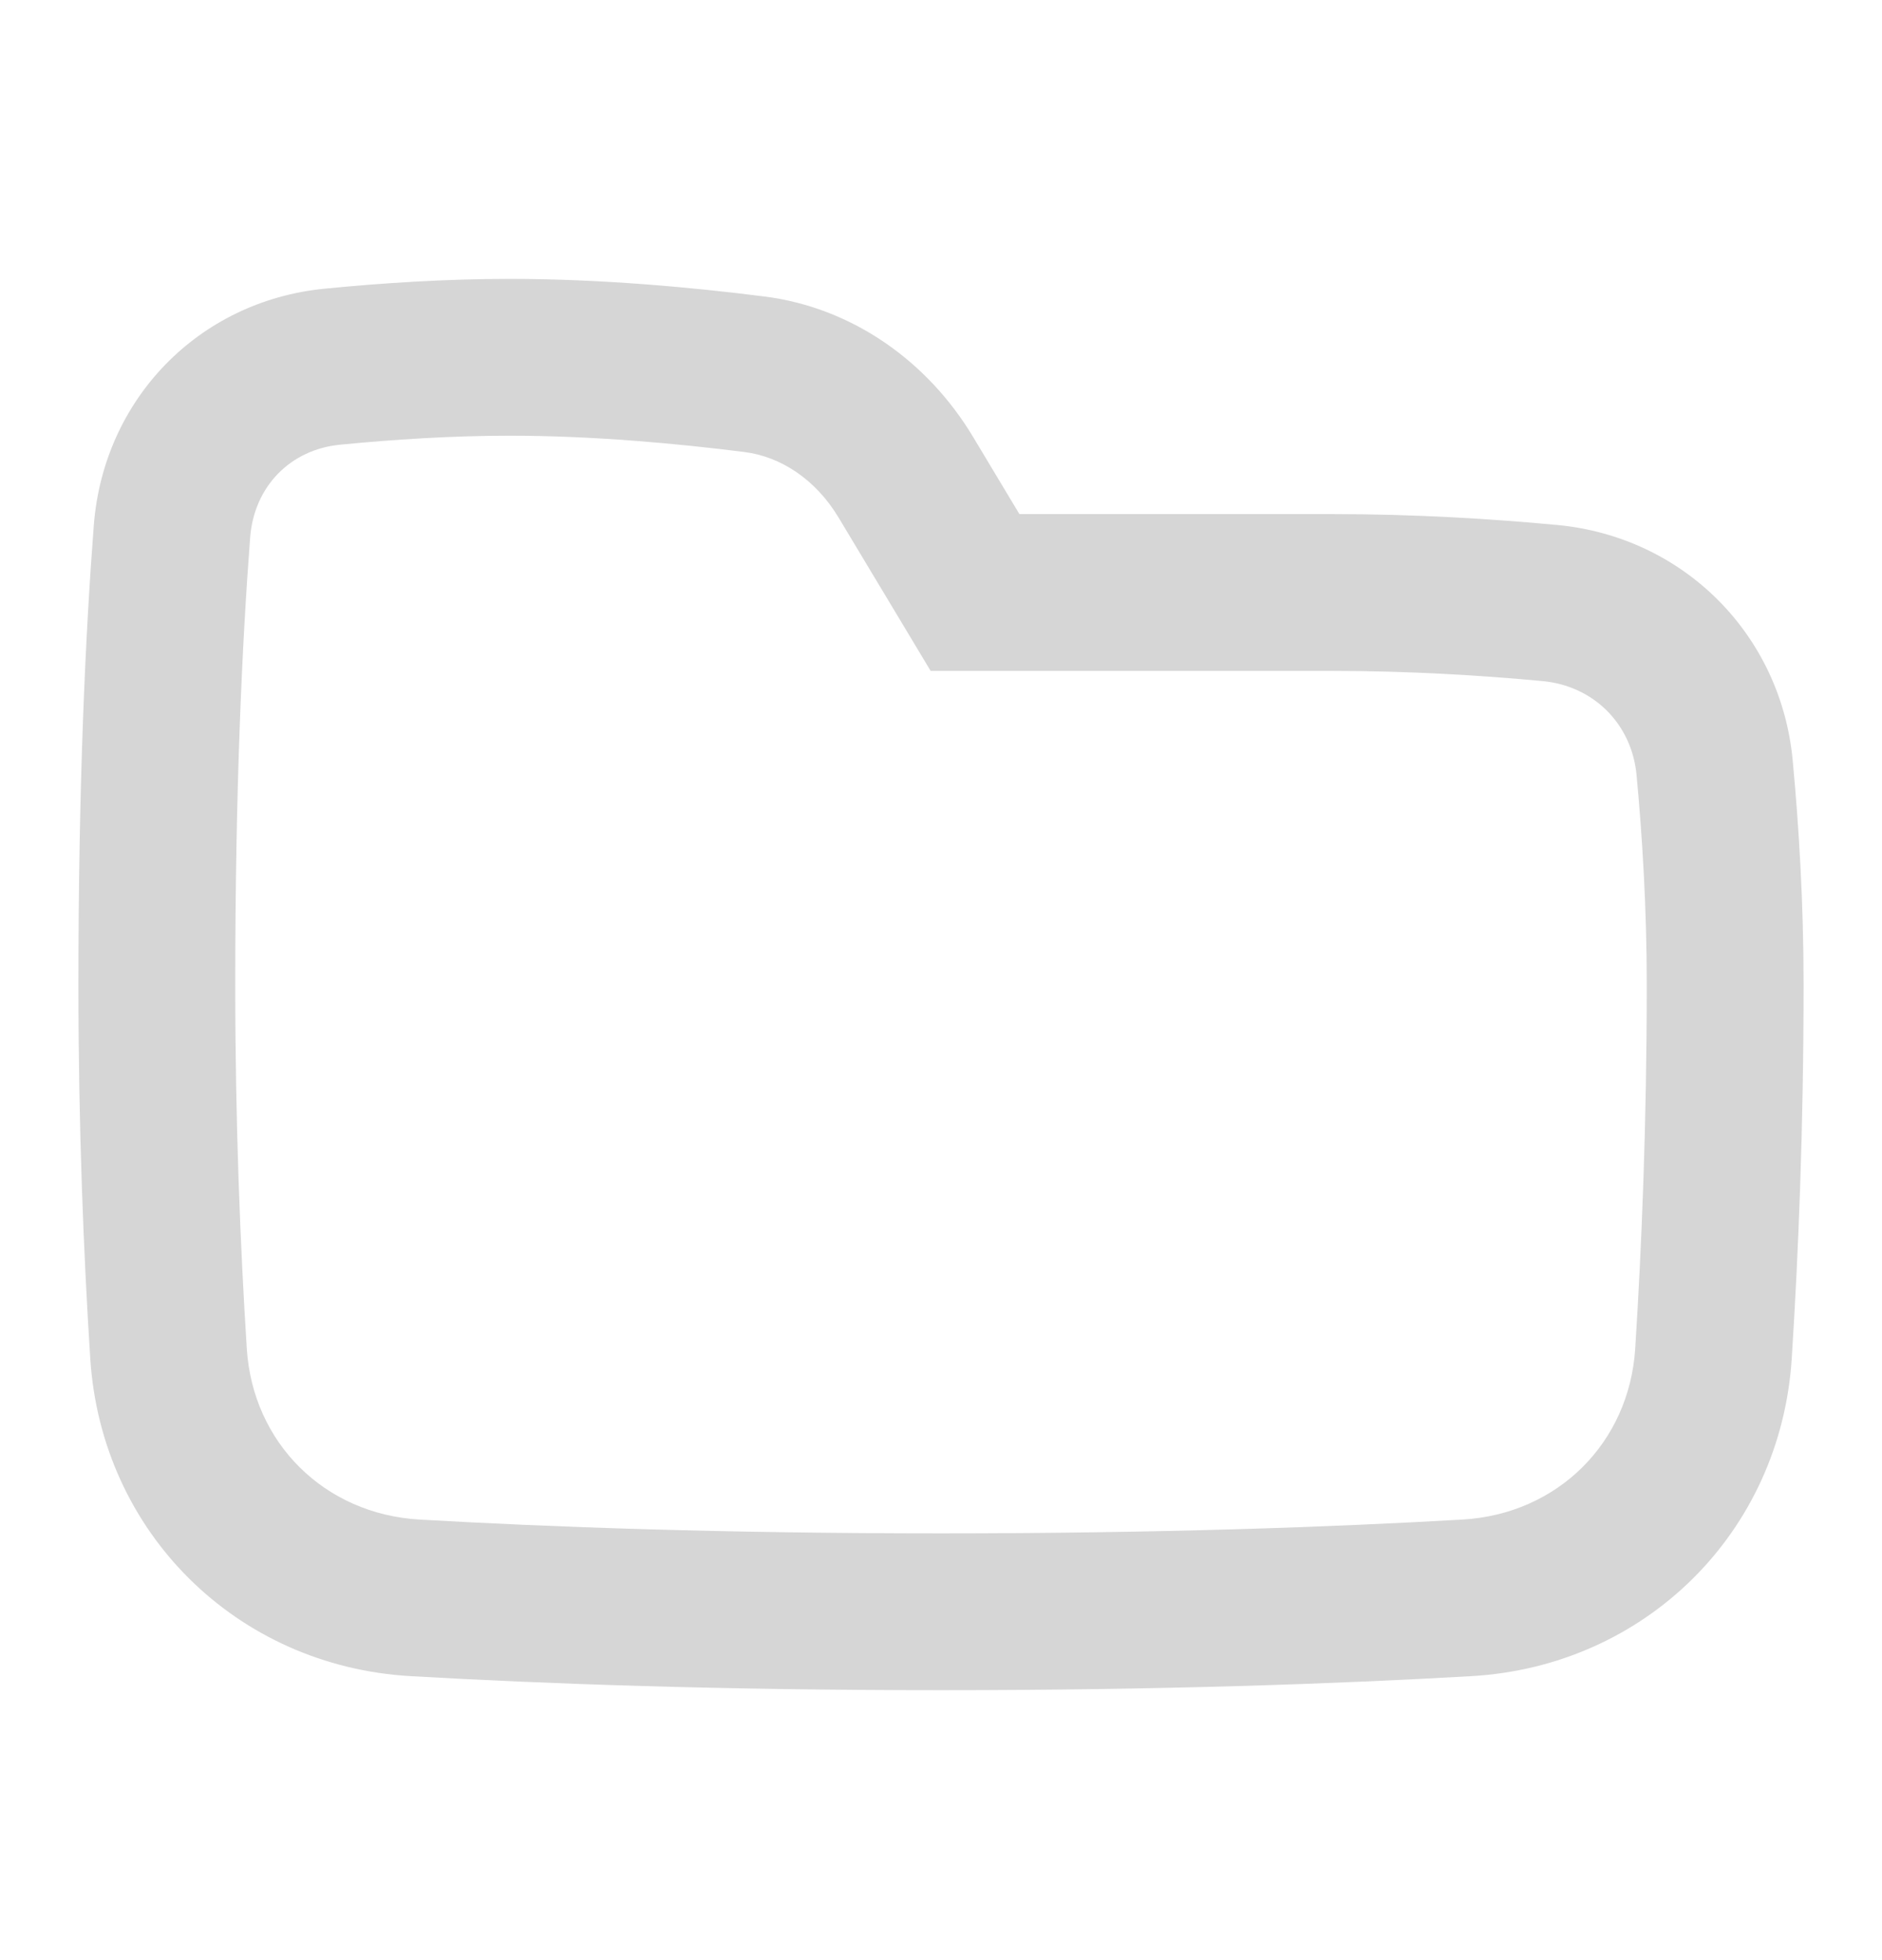 <svg width="24" height="25" viewBox="0 0 24 25" fill="none" xmlns="http://www.w3.org/2000/svg">
<path fill-rule="evenodd" clip-rule="evenodd" d="M11.868 8.557L10.695 6.603C10.398 6.107 9.949 5.824 9.499 5.766C8.634 5.656 7.555 5.557 6.5 5.557C5.767 5.557 5.019 5.605 4.335 5.672C3.705 5.734 3.24 6.202 3.19 6.856C3.09 8.165 3 10.039 3 12.557C3 14.329 3.065 15.908 3.147 17.198C3.223 18.402 4.136 19.311 5.35 19.381C6.996 19.476 9.213 19.557 12 19.557C14.787 19.557 17.003 19.476 18.65 19.381C19.864 19.311 20.777 18.402 20.853 17.198C20.935 15.908 21 14.329 21 12.557C21 11.591 20.944 10.673 20.87 9.885C20.809 9.234 20.323 8.748 19.672 8.687C18.883 8.613 17.966 8.557 17 8.557H11.868ZM13 6.557L12.41 5.574C11.831 4.608 10.87 3.925 9.752 3.782C8.839 3.666 7.669 3.557 6.5 3.557C5.684 3.557 4.868 3.61 4.139 3.682C2.532 3.84 1.319 5.093 1.196 6.703C1.091 8.067 1 9.992 1 12.557C1 14.377 1.066 15.999 1.151 17.325C1.292 19.543 3.016 21.25 5.235 21.378C6.92 21.475 9.175 21.557 12 21.557C14.825 21.557 17.08 21.475 18.765 21.378C20.984 21.25 22.708 19.543 22.849 17.325C22.934 15.999 23 14.377 23 12.557C23 11.515 22.94 10.535 22.861 9.697C22.71 8.09 21.467 6.847 19.859 6.696C19.022 6.617 18.041 6.557 17 6.557H13Z" fill="#D6D6D6"/>
</svg>
